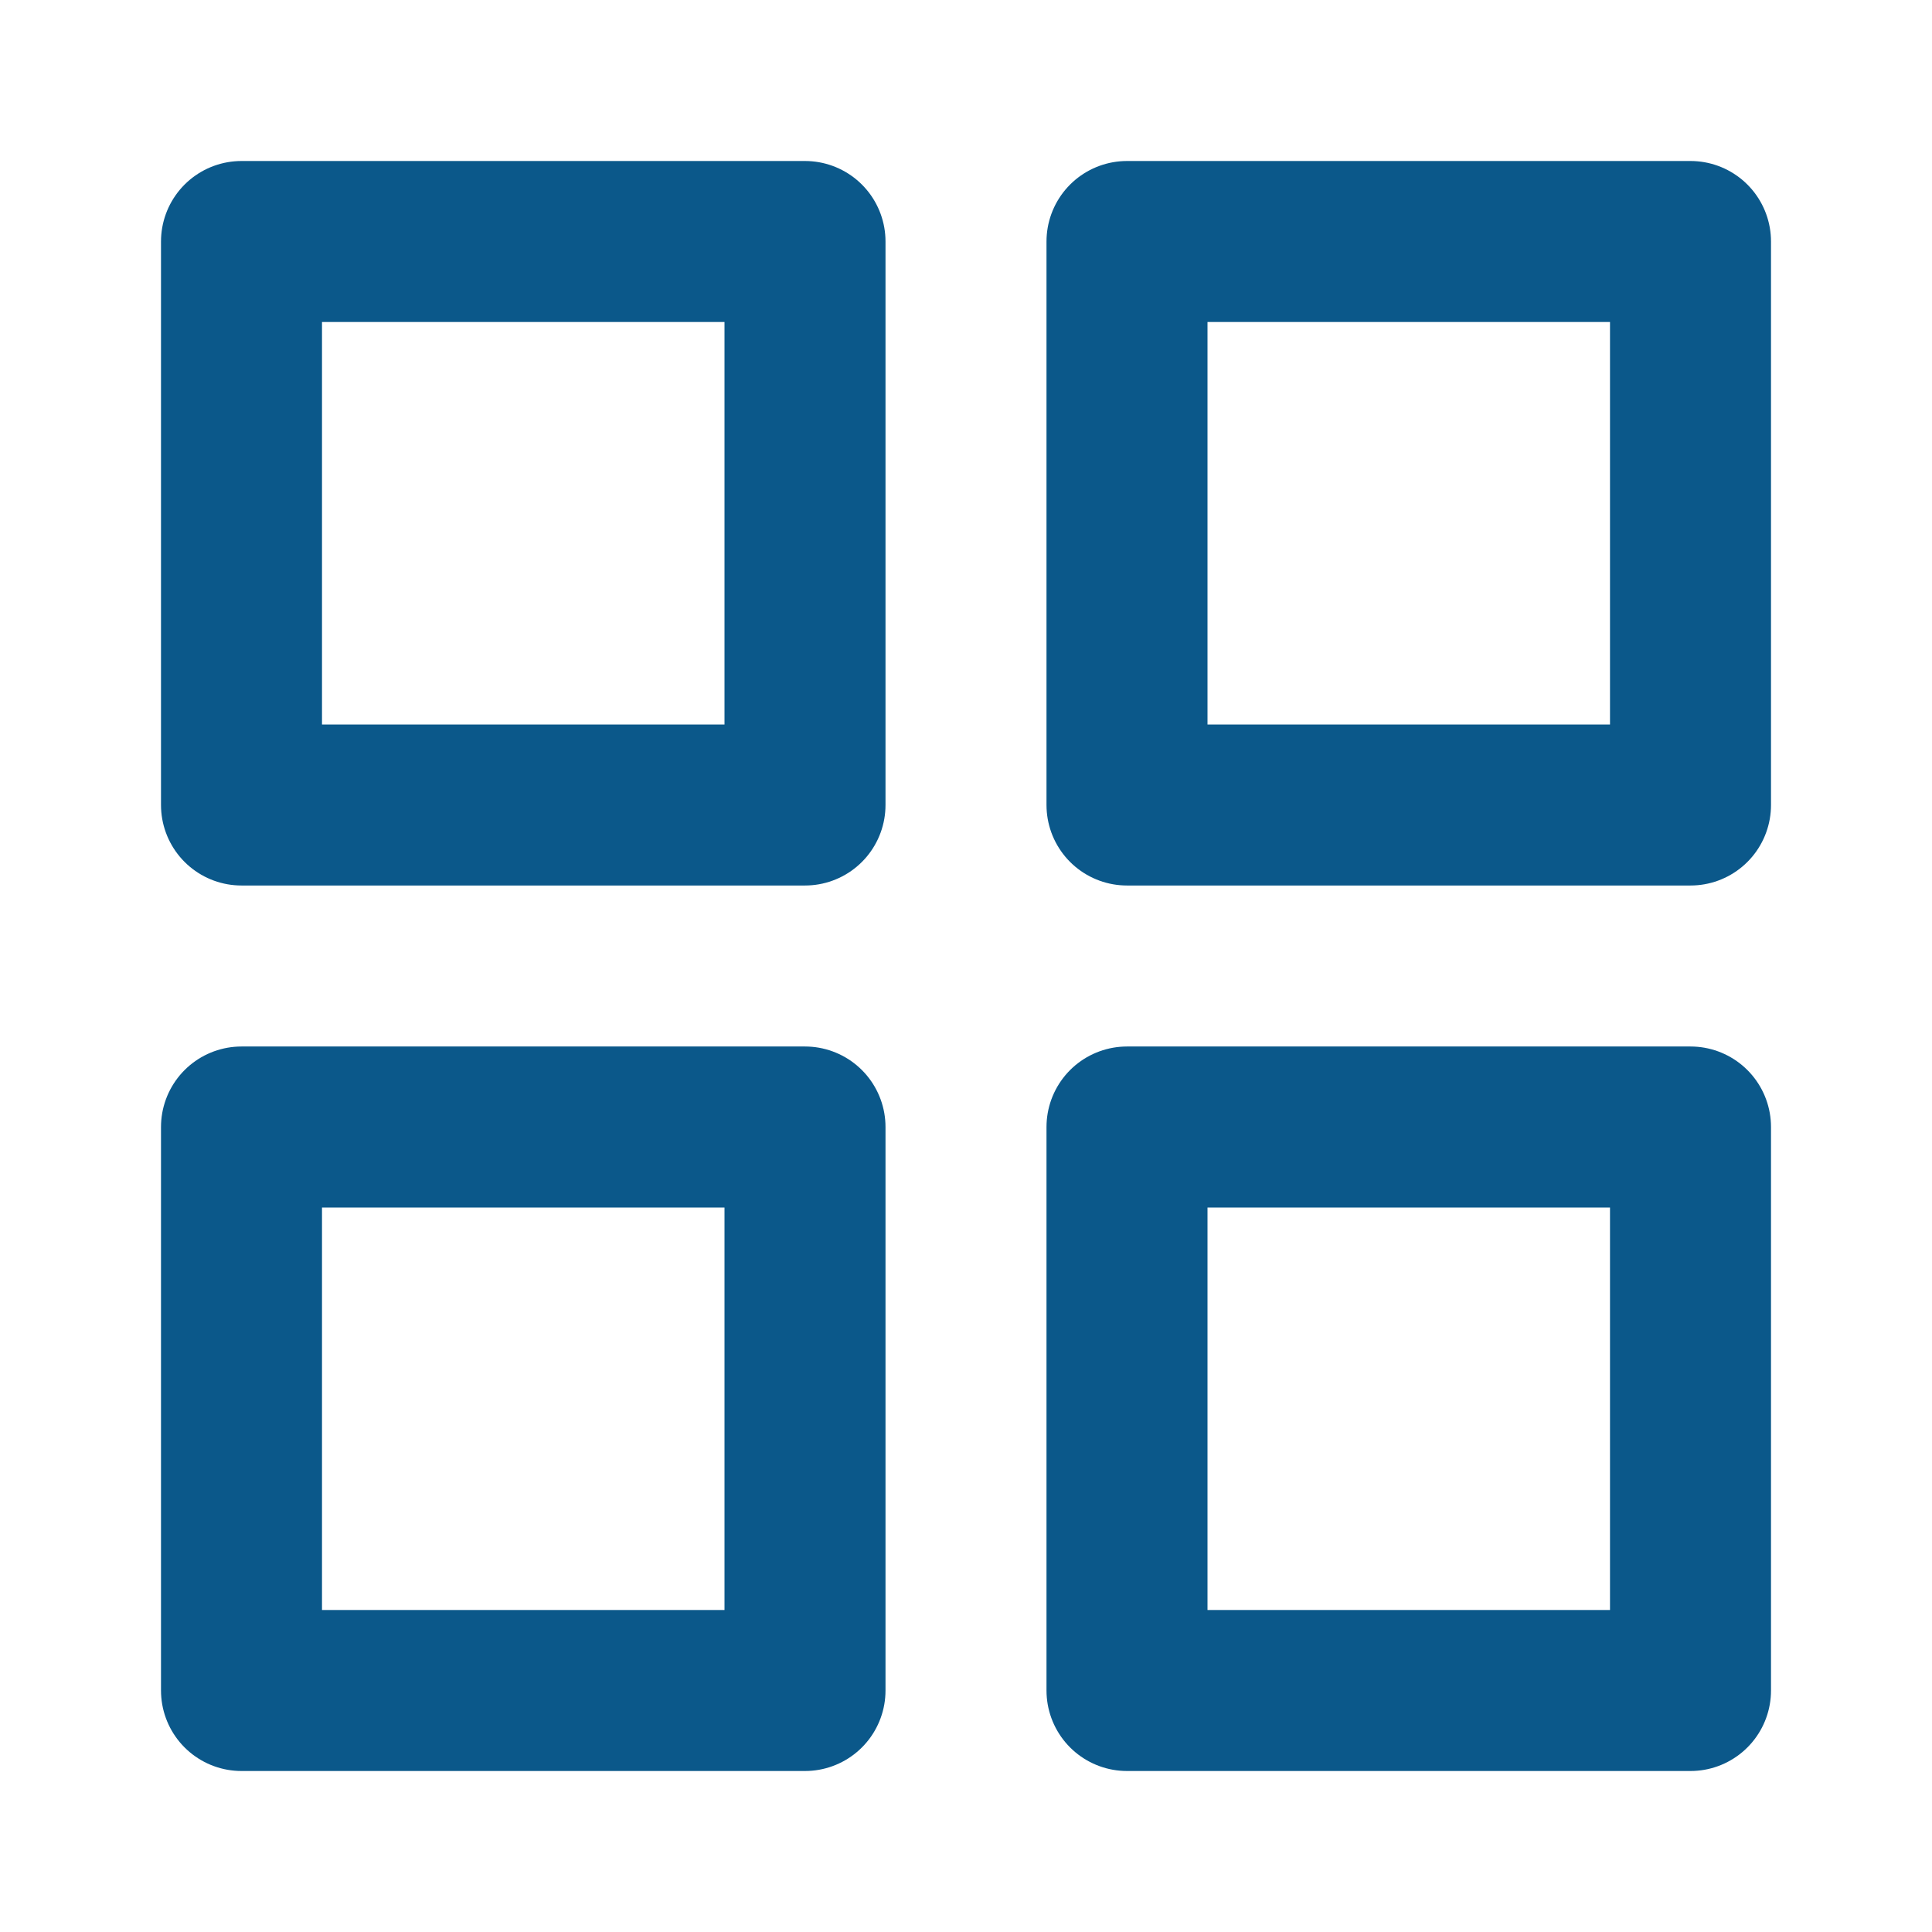 <svg width="1em" height="1em" stroke="#0B588A" fill="none" viewBox="0 0 24 24" version="1.1" xmlns="http://www.w3.org/2000/svg" xmlns:xlink="http://www.w3.org/1999/xlink">
    <g stroke-width="1" fill-rule="evenodd" stroke-linecap="round" stroke-linejoin="round">
        <g transform="translate(3, 3)" stroke-width="2">
            <rect x="0" y="0" width="7" height="7"></rect>
            <rect x="11" y="0" width="7" height="7"></rect>
            <rect x="11" y="11" width="7" height="7"></rect>
            <rect x="0" y="11" width="7" height="7"></rect>
        </g>
    </g>
</svg>
